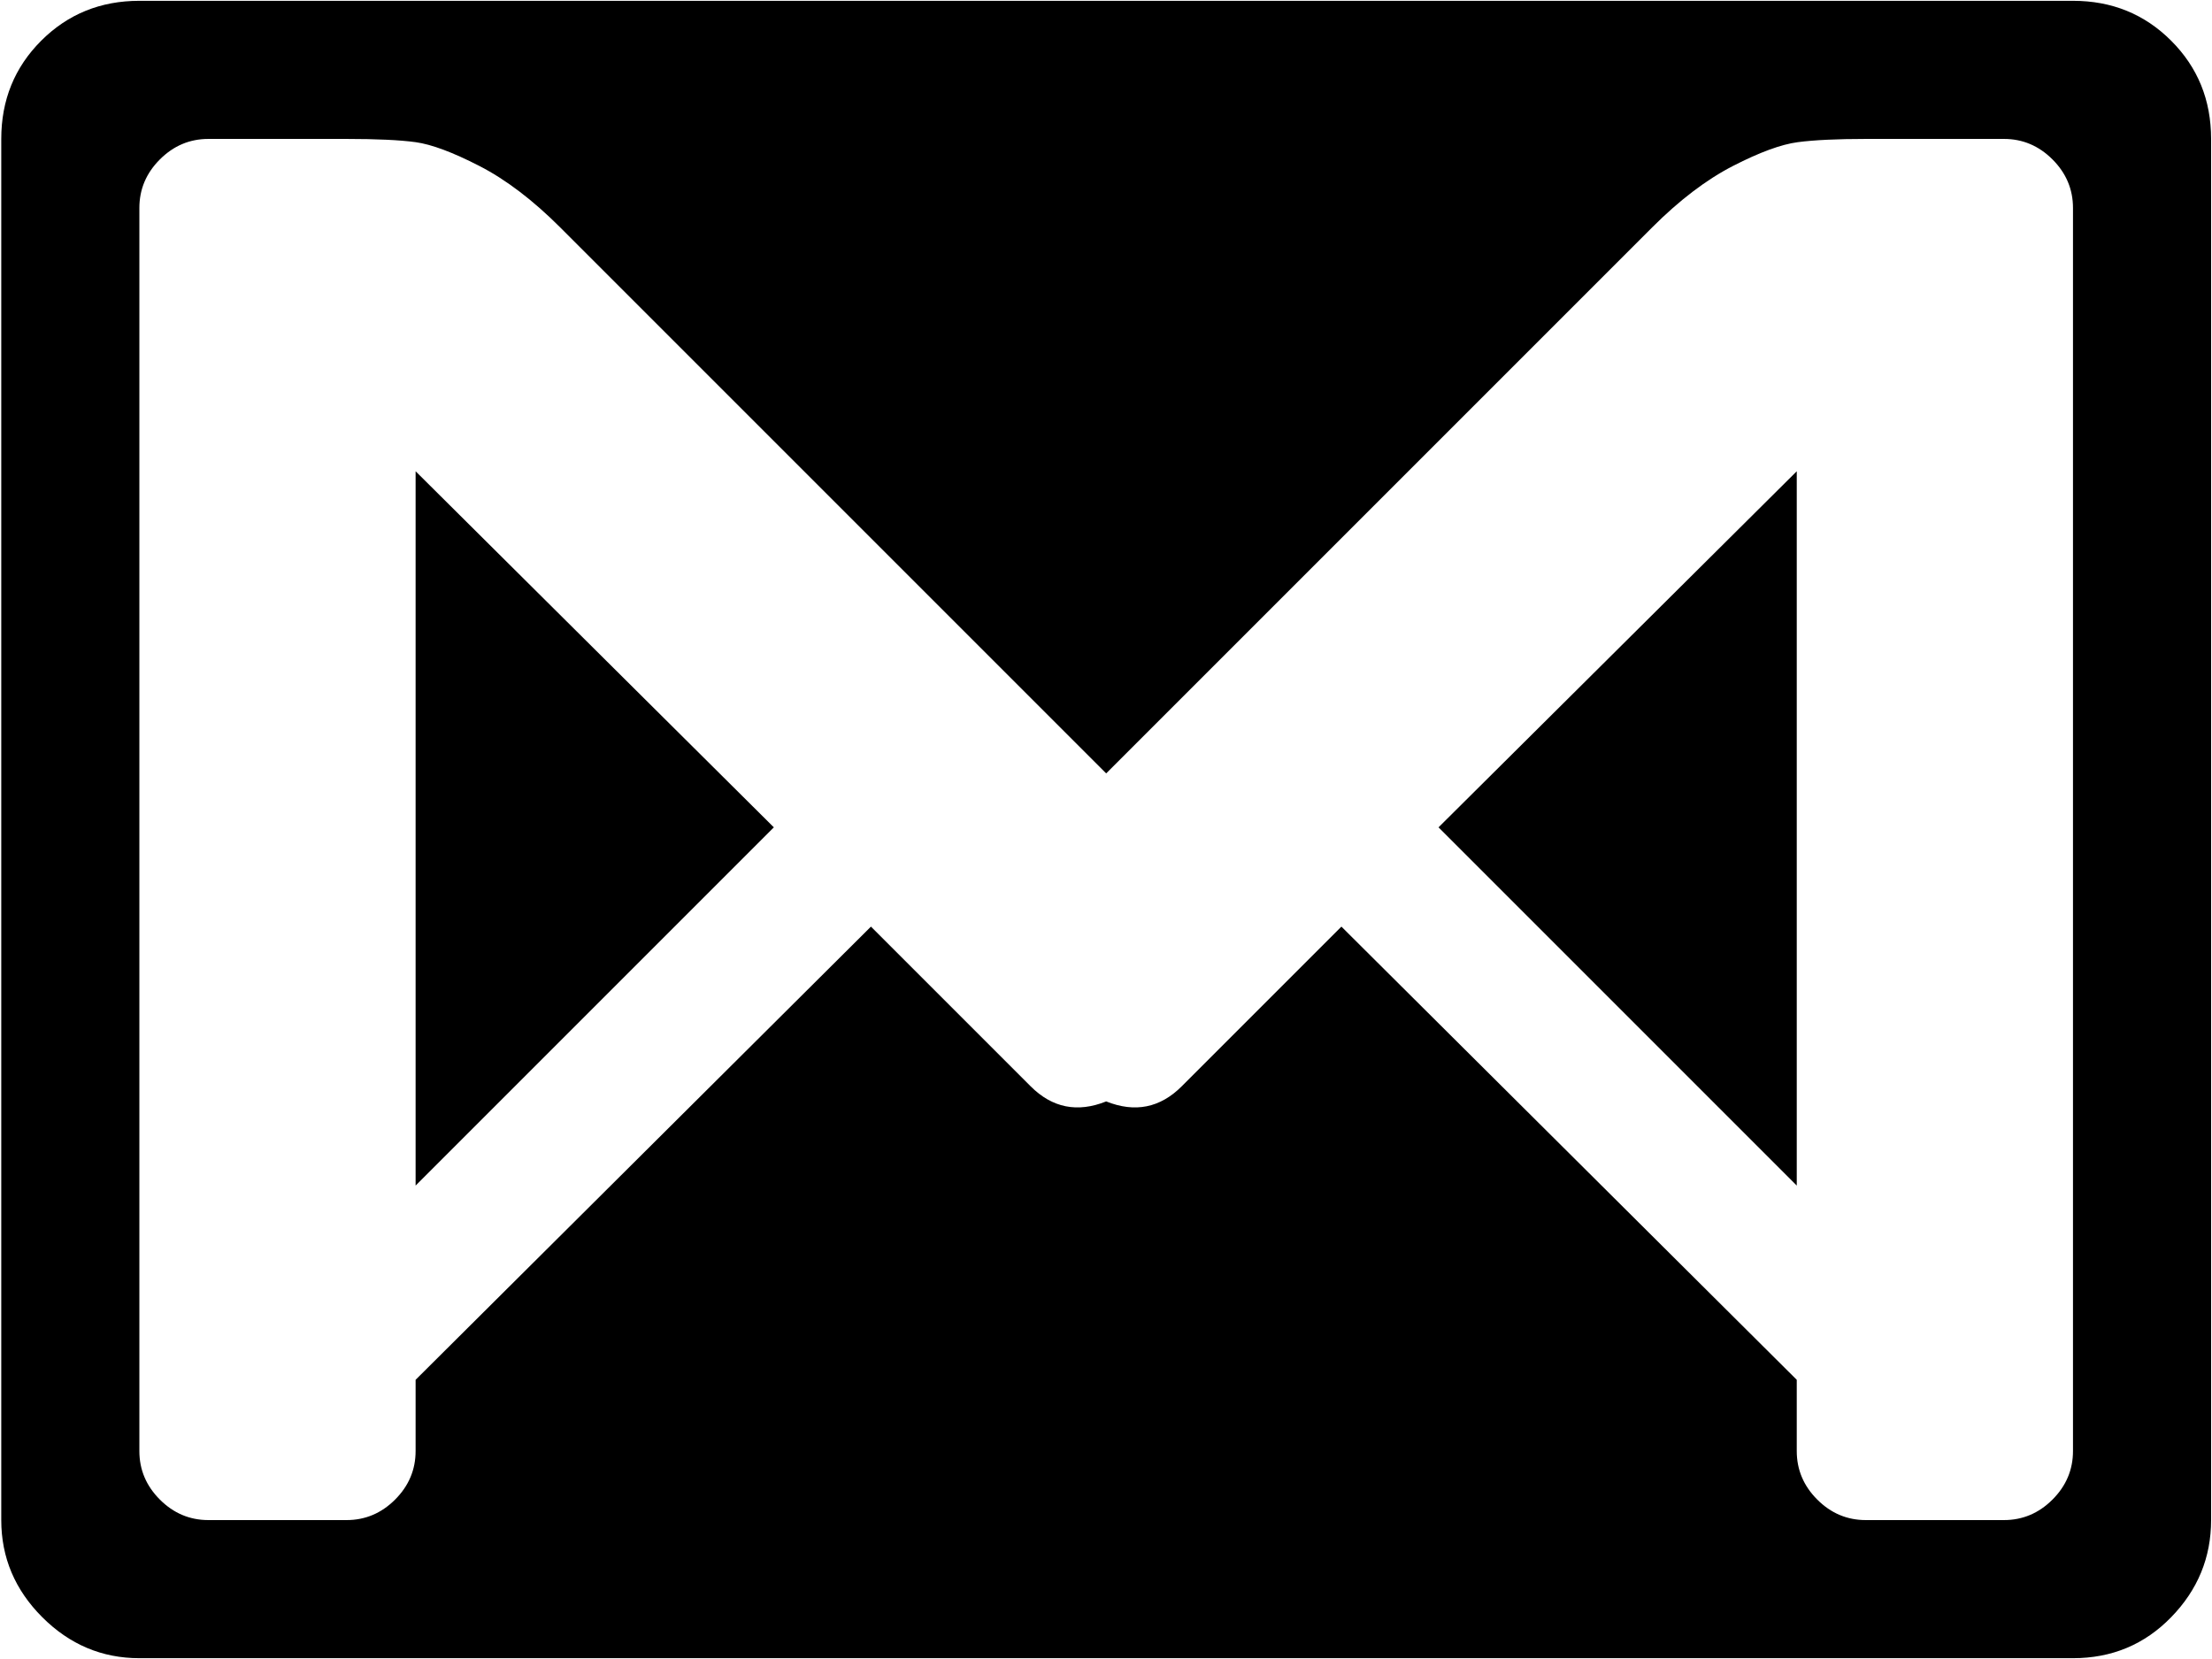 <svg xmlns="http://www.w3.org/2000/svg" width="3em" height="2.25em" viewBox="0 0 1025 768"><path fill="currentColor" d="M960.585 768h-896q-26 0-45-19t-19-45V64q0-27 18.5-45.5T64.585 0h896q27 0 45.5 18.5t18.5 45.5v640q0 26-18.5 45t-45.5 19m0-672q0-13-9.5-22.5t-22.5-9.5h-64q-20 0-31.5 1.5t-30 11t-37.5 28.5l-253 253l-253-253q-19-19-37.5-28.5t-29.5-11t-32-1.5h-64q-13 0-22.5 9.5t-9.5 22.5v576q0 13 9.5 22.5t22.5 9.5h64q13 0 22.5-9.5t9.5-22.5v-33l211-210l74 74q15 15 35 7q20 8 35-7l74-74l211 210v33q0 13 9.5 22.5t22.5 9.5h64q13 0 22.5-9.5t9.5-22.5zm-128 453l-166-166l166-165zm-640-331l166 165l-166 166z"/></svg>